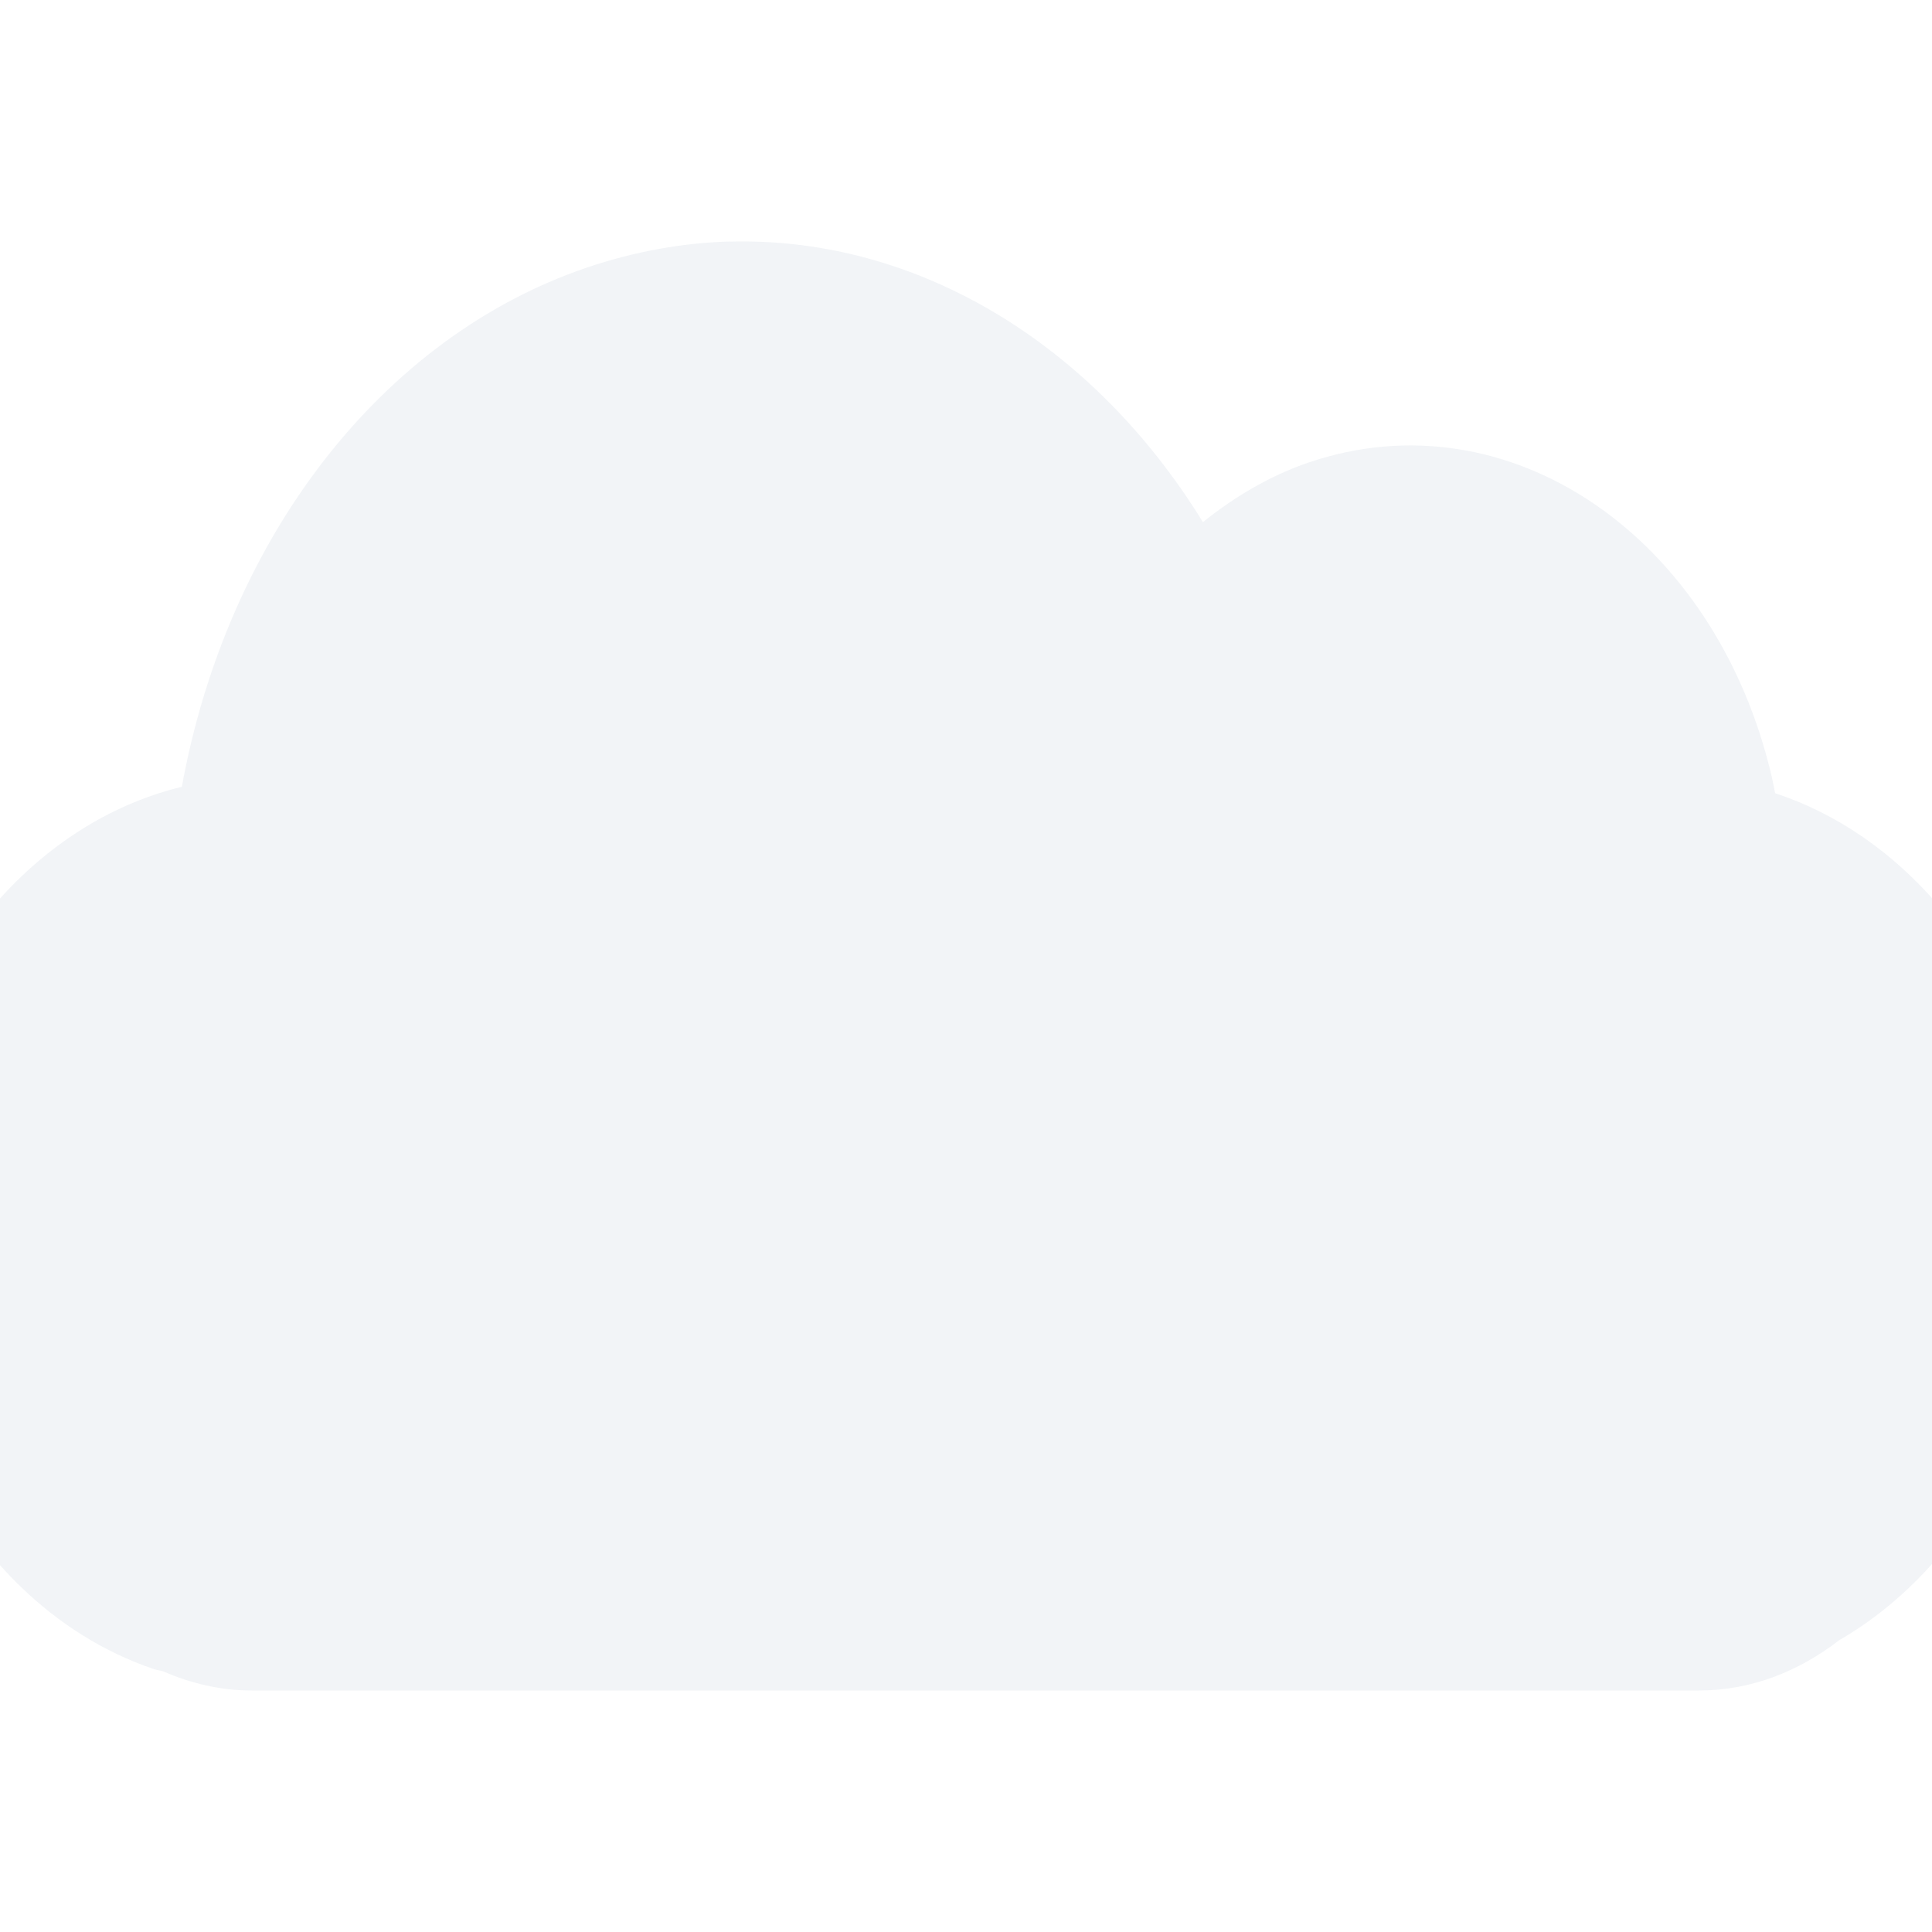 <svg xmlns="http://www.w3.org/2000/svg" width="16" height="16" version="1.1">
 <defs>
  <style id="current-color-scheme" type="text/css">
   .ColorScheme-Text { color:#d3dae3; } .ColorScheme-Highlight { color:#5294e2; }
  </style>
 </defs>
 <g>
  <path style="opacity:0.3;fill:currentColor" class="ColorScheme-Text" d="M 6.043,2 C 5.652,2.011 5.253,2.083 4.857,2.217 3.167,2.792 1.883,4.446 1.506,6.516 0.396,6.784 -0.555,7.773 -0.883,9.182 -1.349,11.182 -0.382,13.26 1.272,13.822 1.298,13.83 1.327,13.835 1.353,13.842 1.581,13.941 1.825,14 2.083,14 H 14.07 C 14.499,14 14.894,13.844 15.229,13.585 16.569,12.811 17.299,10.97 16.883,9.182 16.576,7.861 15.721,6.904 14.701,6.569 14.692,6.525 14.684,6.482 14.674,6.437 14.209,4.436 12.491,3.268 10.838,3.83 10.521,3.938 10.228,4.111 9.962,4.324 9.051,2.843 7.59,1.959 6.045,2.001 Z"/>
 </g>
</svg>
